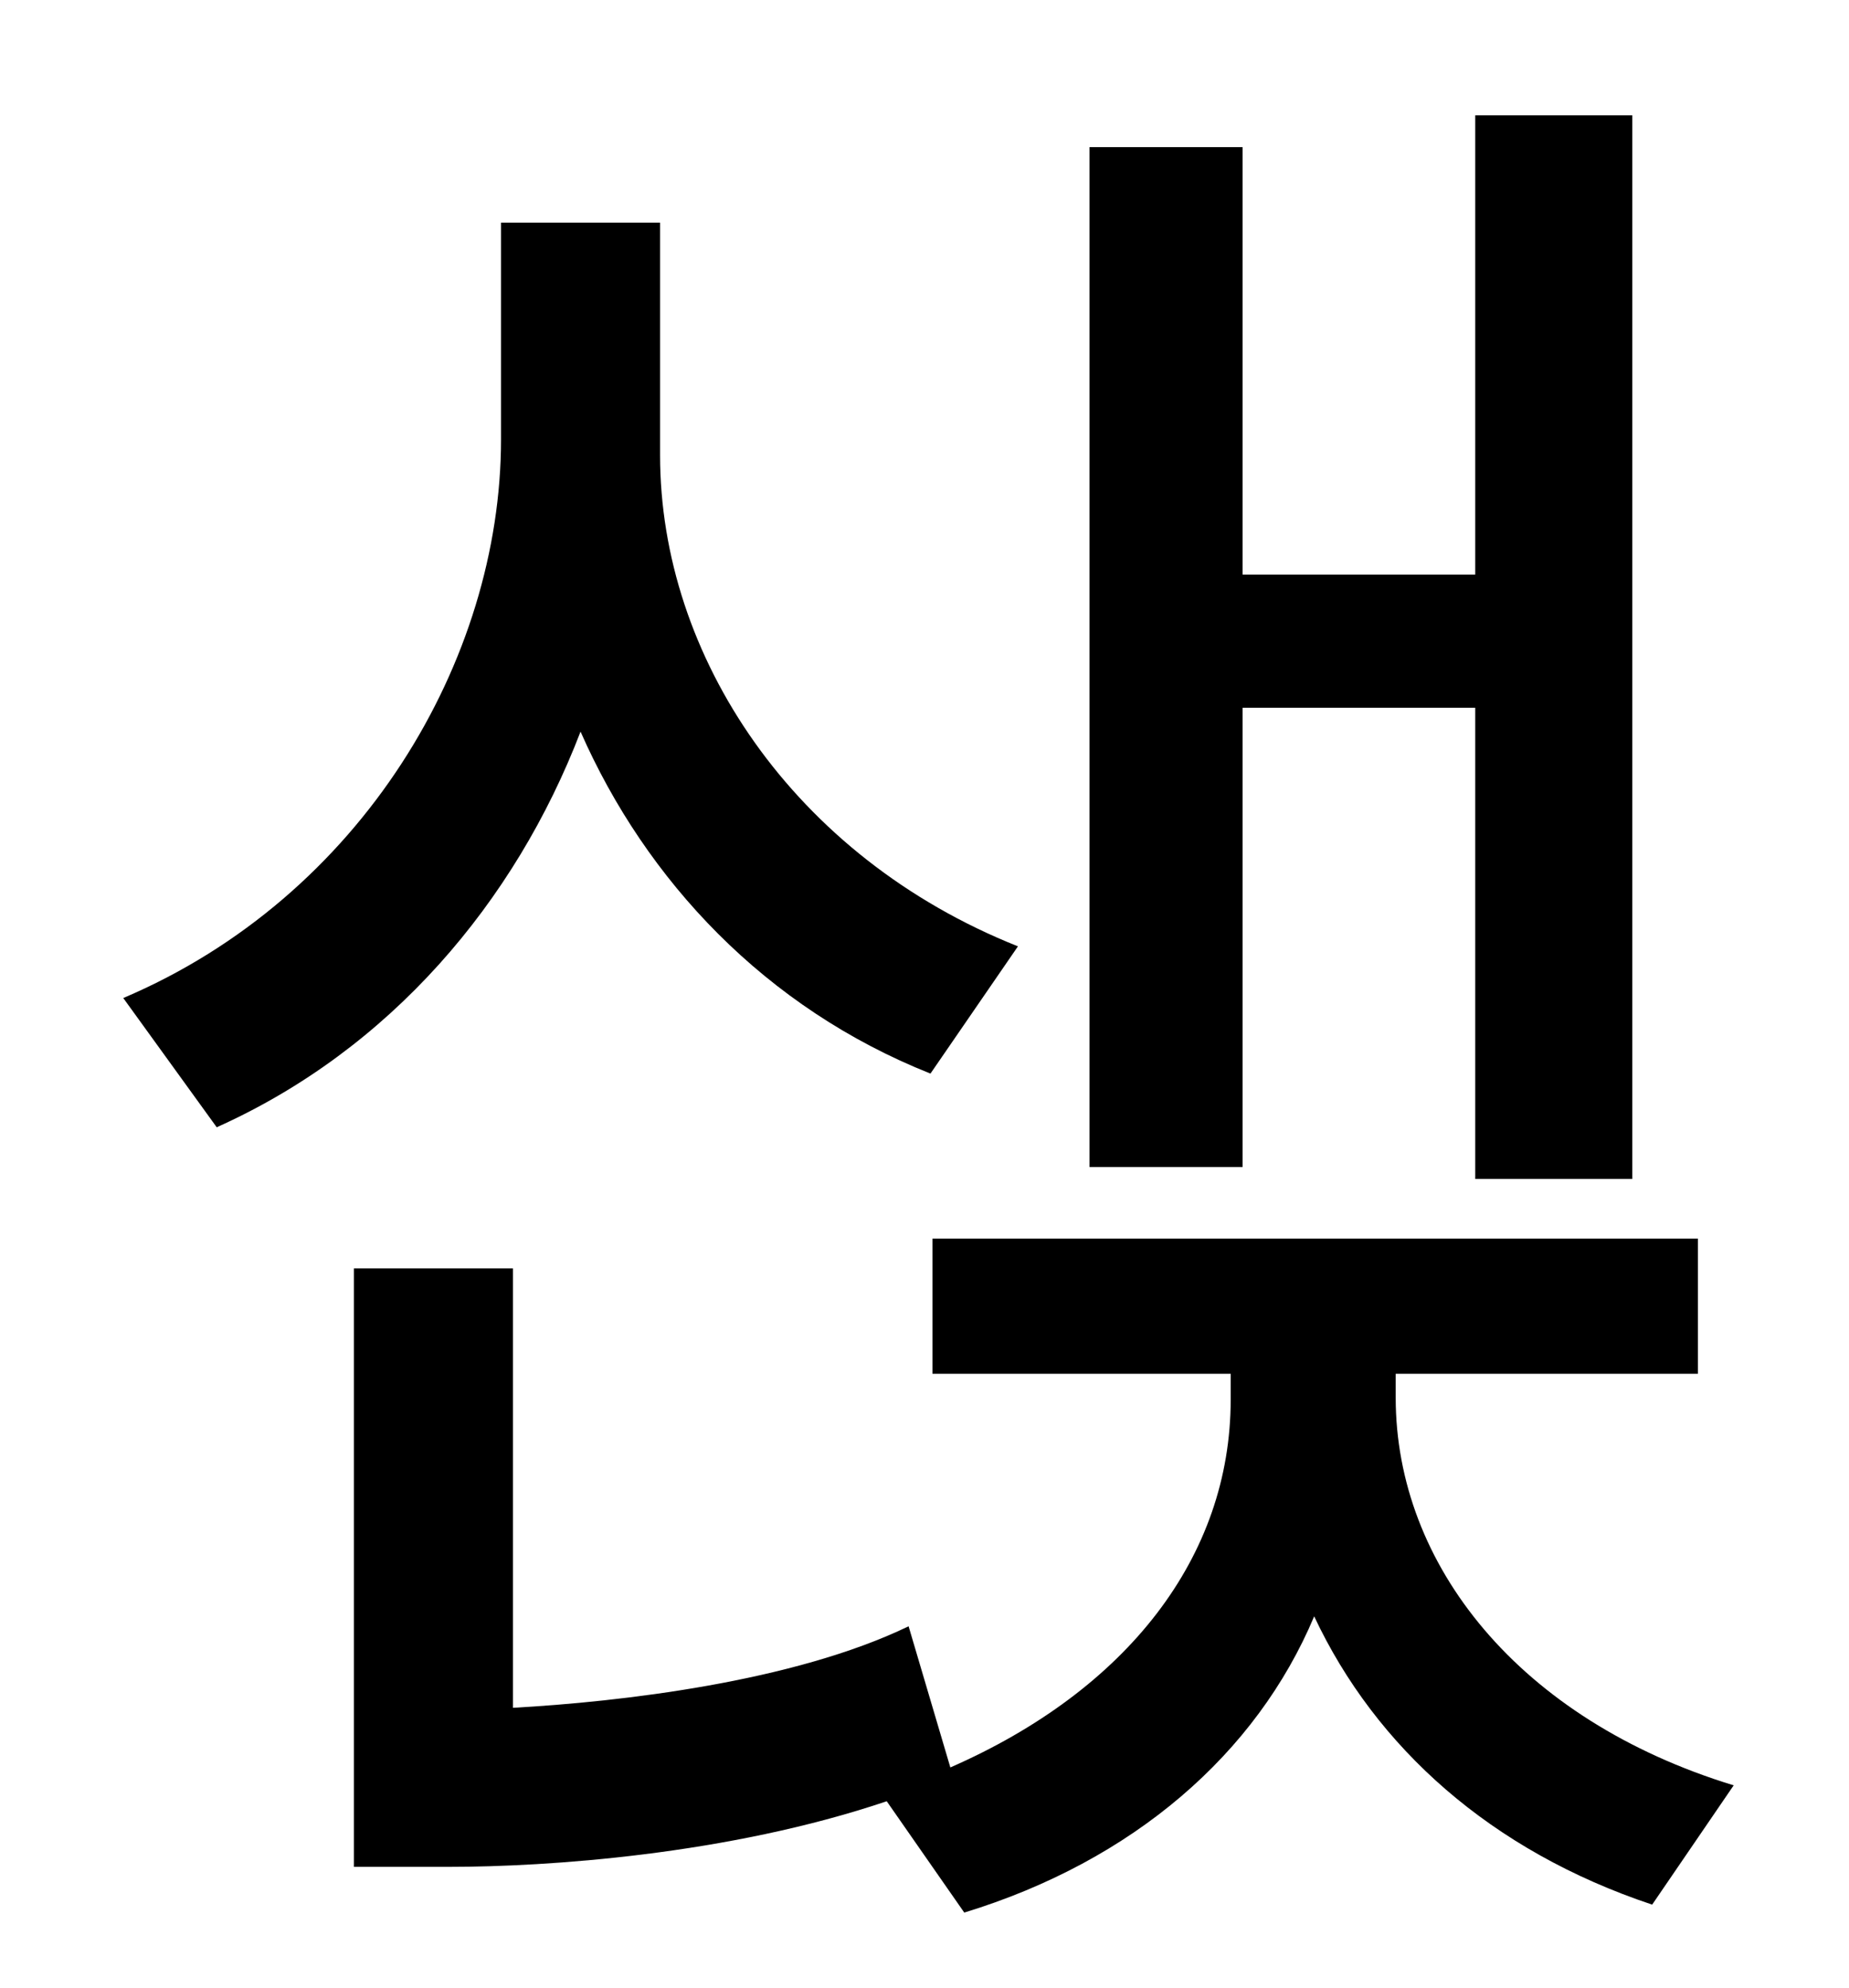 <?xml version="1.0" standalone="no"?>
<!DOCTYPE svg PUBLIC "-//W3C//DTD SVG 1.1//EN" "http://www.w3.org/Graphics/SVG/1.1/DTD/svg11.dtd" >
<svg xmlns="http://www.w3.org/2000/svg" xmlns:xlink="http://www.w3.org/1999/xlink" version="1.1" viewBox="-10 0 930 1000">
   <path fill="currentColor"
d="M615 356v231h-77v-513h77v215h117v-231h79v535h-79v-237h-117zM502 476l-44 64c-83 -33 -143 -97 -176 -172c-33 86 -96 160 -183 199l-47 -65c120 -51 190 -170 190 -281v-109h80v117c0 101 67 202 180 247zM692 691v12c0 84 62 162 170 195l-41 60
c-81 -27 -139 -79 -170 -145c-29 69 -91 123 -176 149l-39 -56c-80 27 -171 33 -220 33h-48v-301h80v221c54 -3 141 -13 199 -41l21 71c89 -39 141 -106 141 -185v-13h-150v-68h385v68h-152z" />
</svg>
